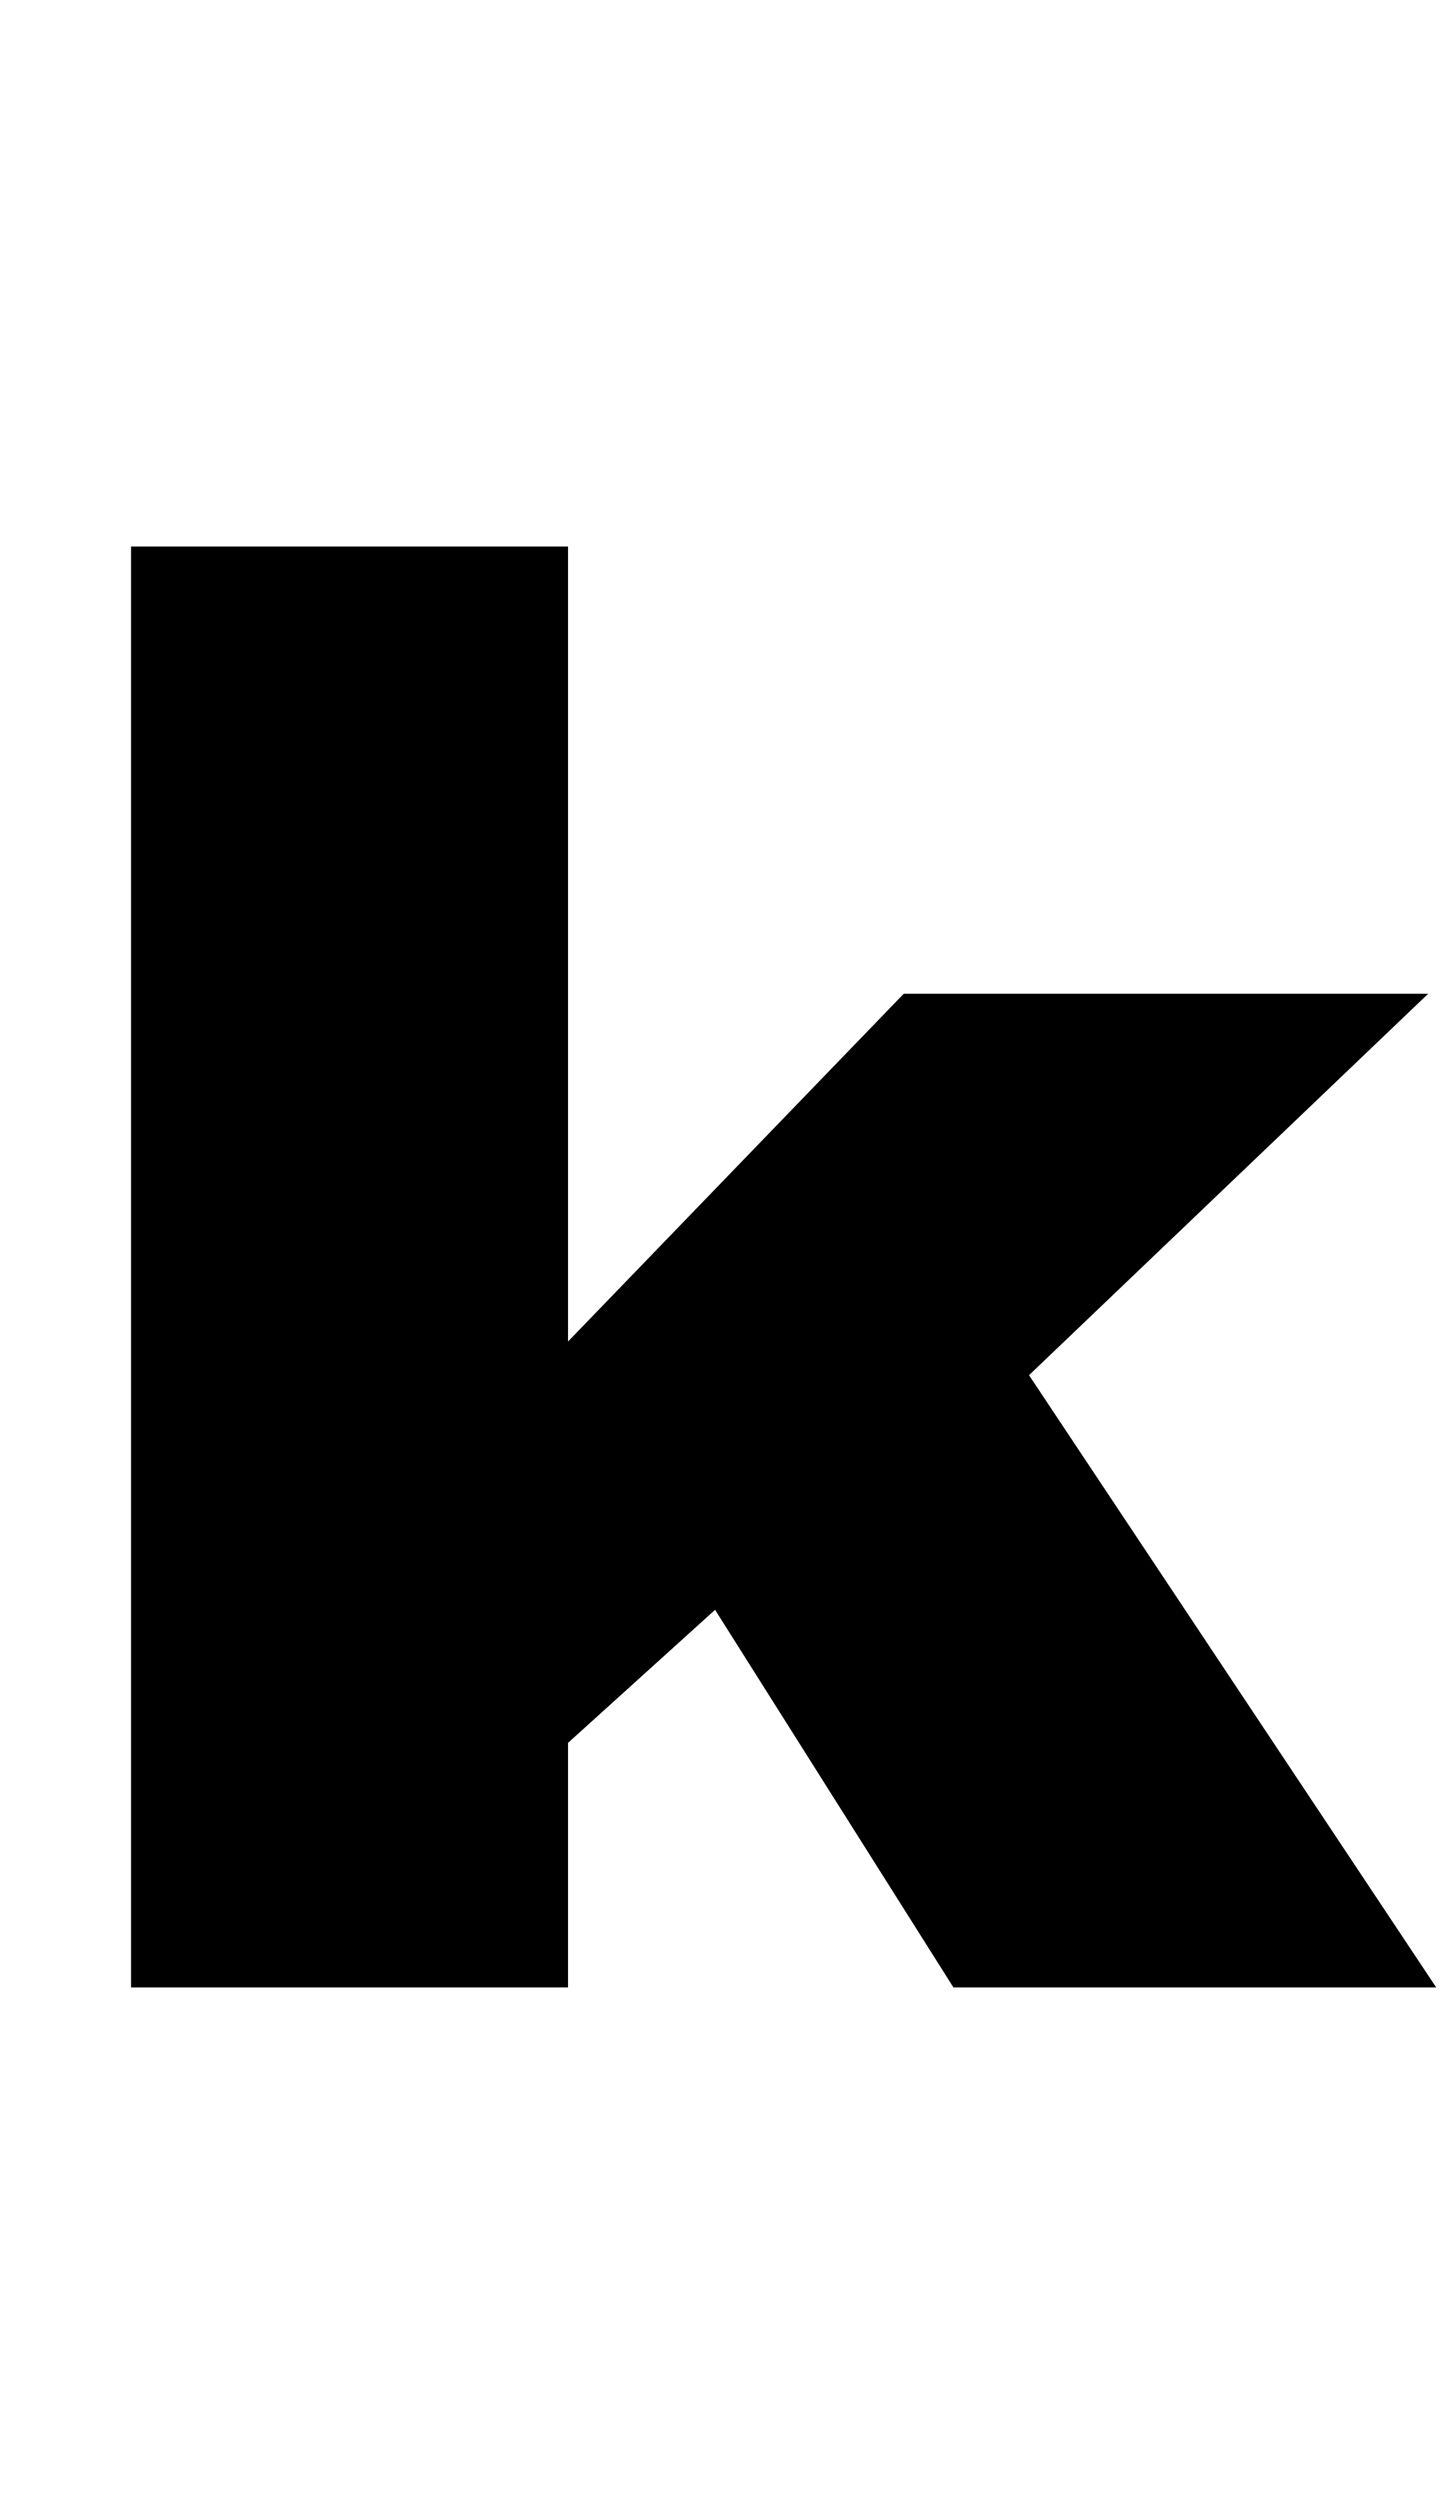 <svg xmlns="http://www.w3.org/2000/svg" xmlns:xlink="http://www.w3.org/1999/xlink" width="52.632" height="90.576"><path d="M25.92 58.32L34.56 72.00L52.06 72.00L37.30 49.82L51.77 36.00L32.76 36.00L20.59 48.60L20.59 19.80L4.75 19.80L4.75 72.00L20.59 72.00L20.59 63.14Z"/></svg>